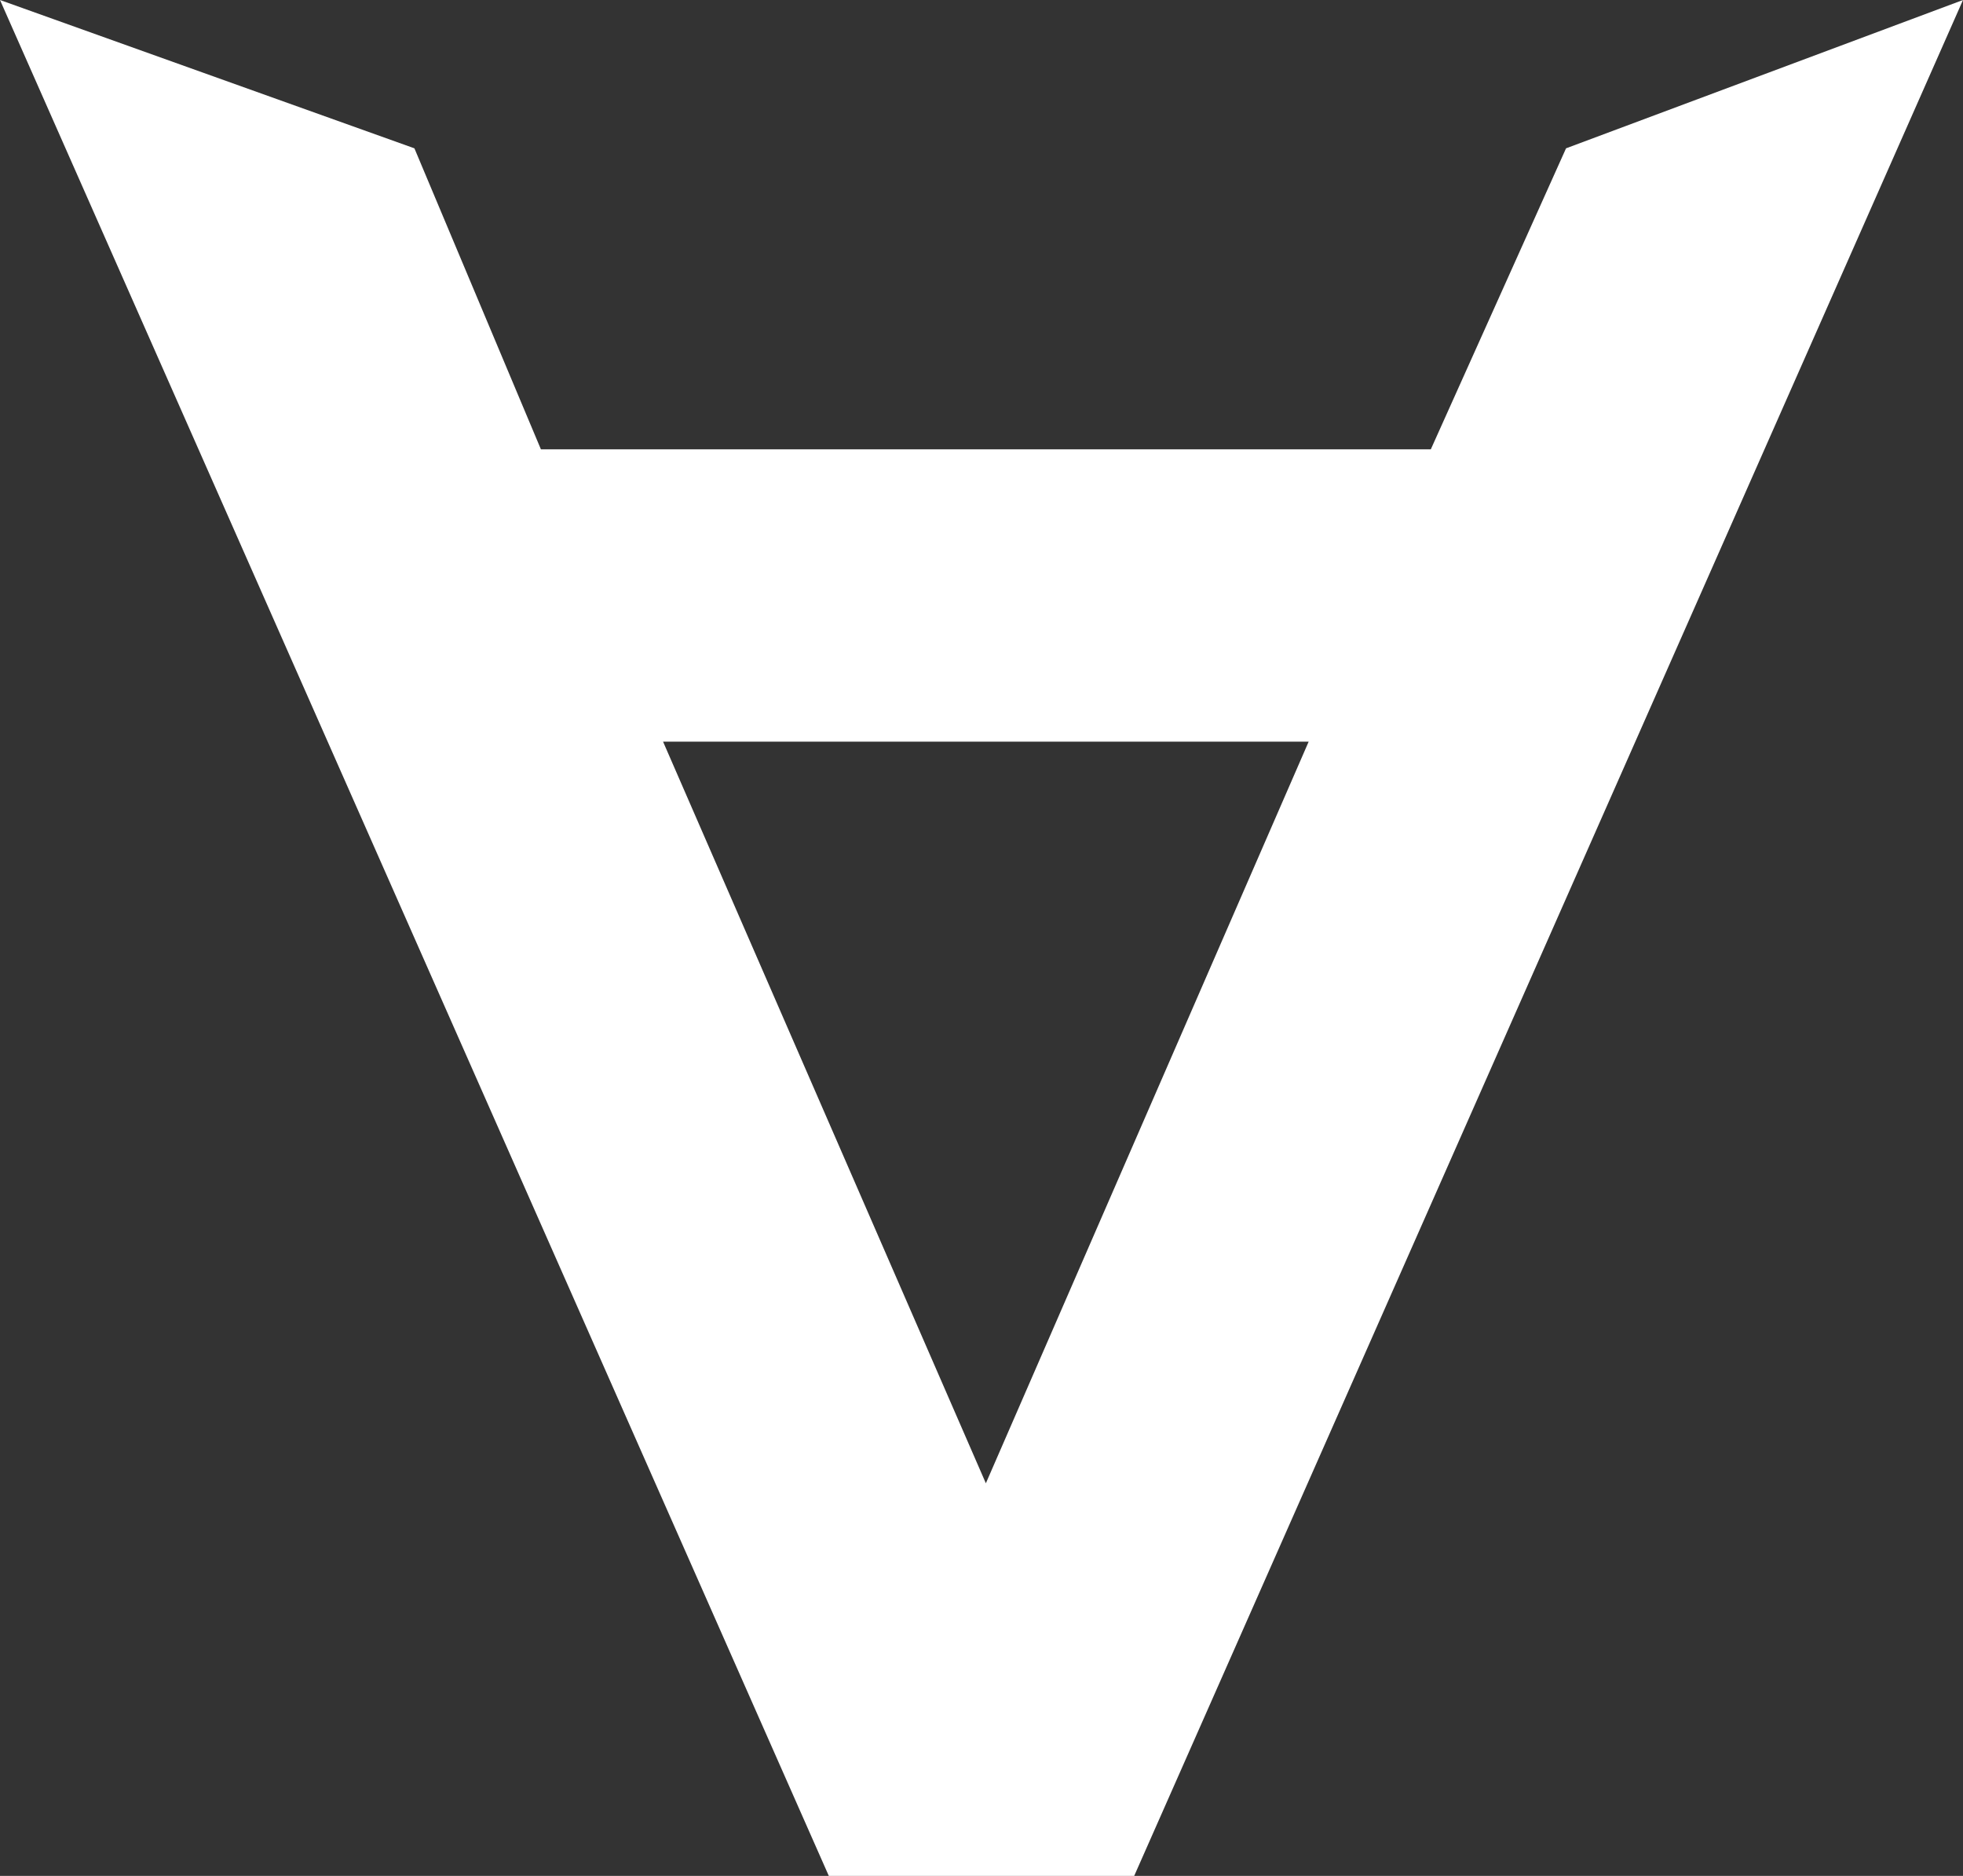 <?xml version="1.0" encoding="utf-8"?>
<!-- Generator: Adobe Illustrator 22.1.0, SVG Export Plug-In . SVG Version: 6.00 Build 0)  -->
<svg version="1.1" id="Layer_1" xmlns="http://www.w3.org/2000/svg" xmlns:xlink="http://www.w3.org/1999/xlink" x="0px" y="0px"
	 viewBox="0 0 45 43" style="enable-background:new 0 0 45 43;" xml:space="preserve">
<rect x="0" y="0" width="45" height="43" fill="#333333" stroke="none"/>
<style type="text/css">
	.st0{fill:#FFFFFF;}
</style>
<title>Page 1</title>
<desc>Created with Sketch.</desc>
<g id="Page-1_1_">
	<g id="Home-Copy" transform="translate(-578, -28)">
		<path id="Page-1" class="st0" d="M613.9,31.4l-3.1,6.9h-20.4l-2.9-6.9L578,28l19,43h7l19-43L613.9,31.4z M593.2,45H608L600.6,62
			L593.2,45z"/>
	</g>
</g>
</svg>

